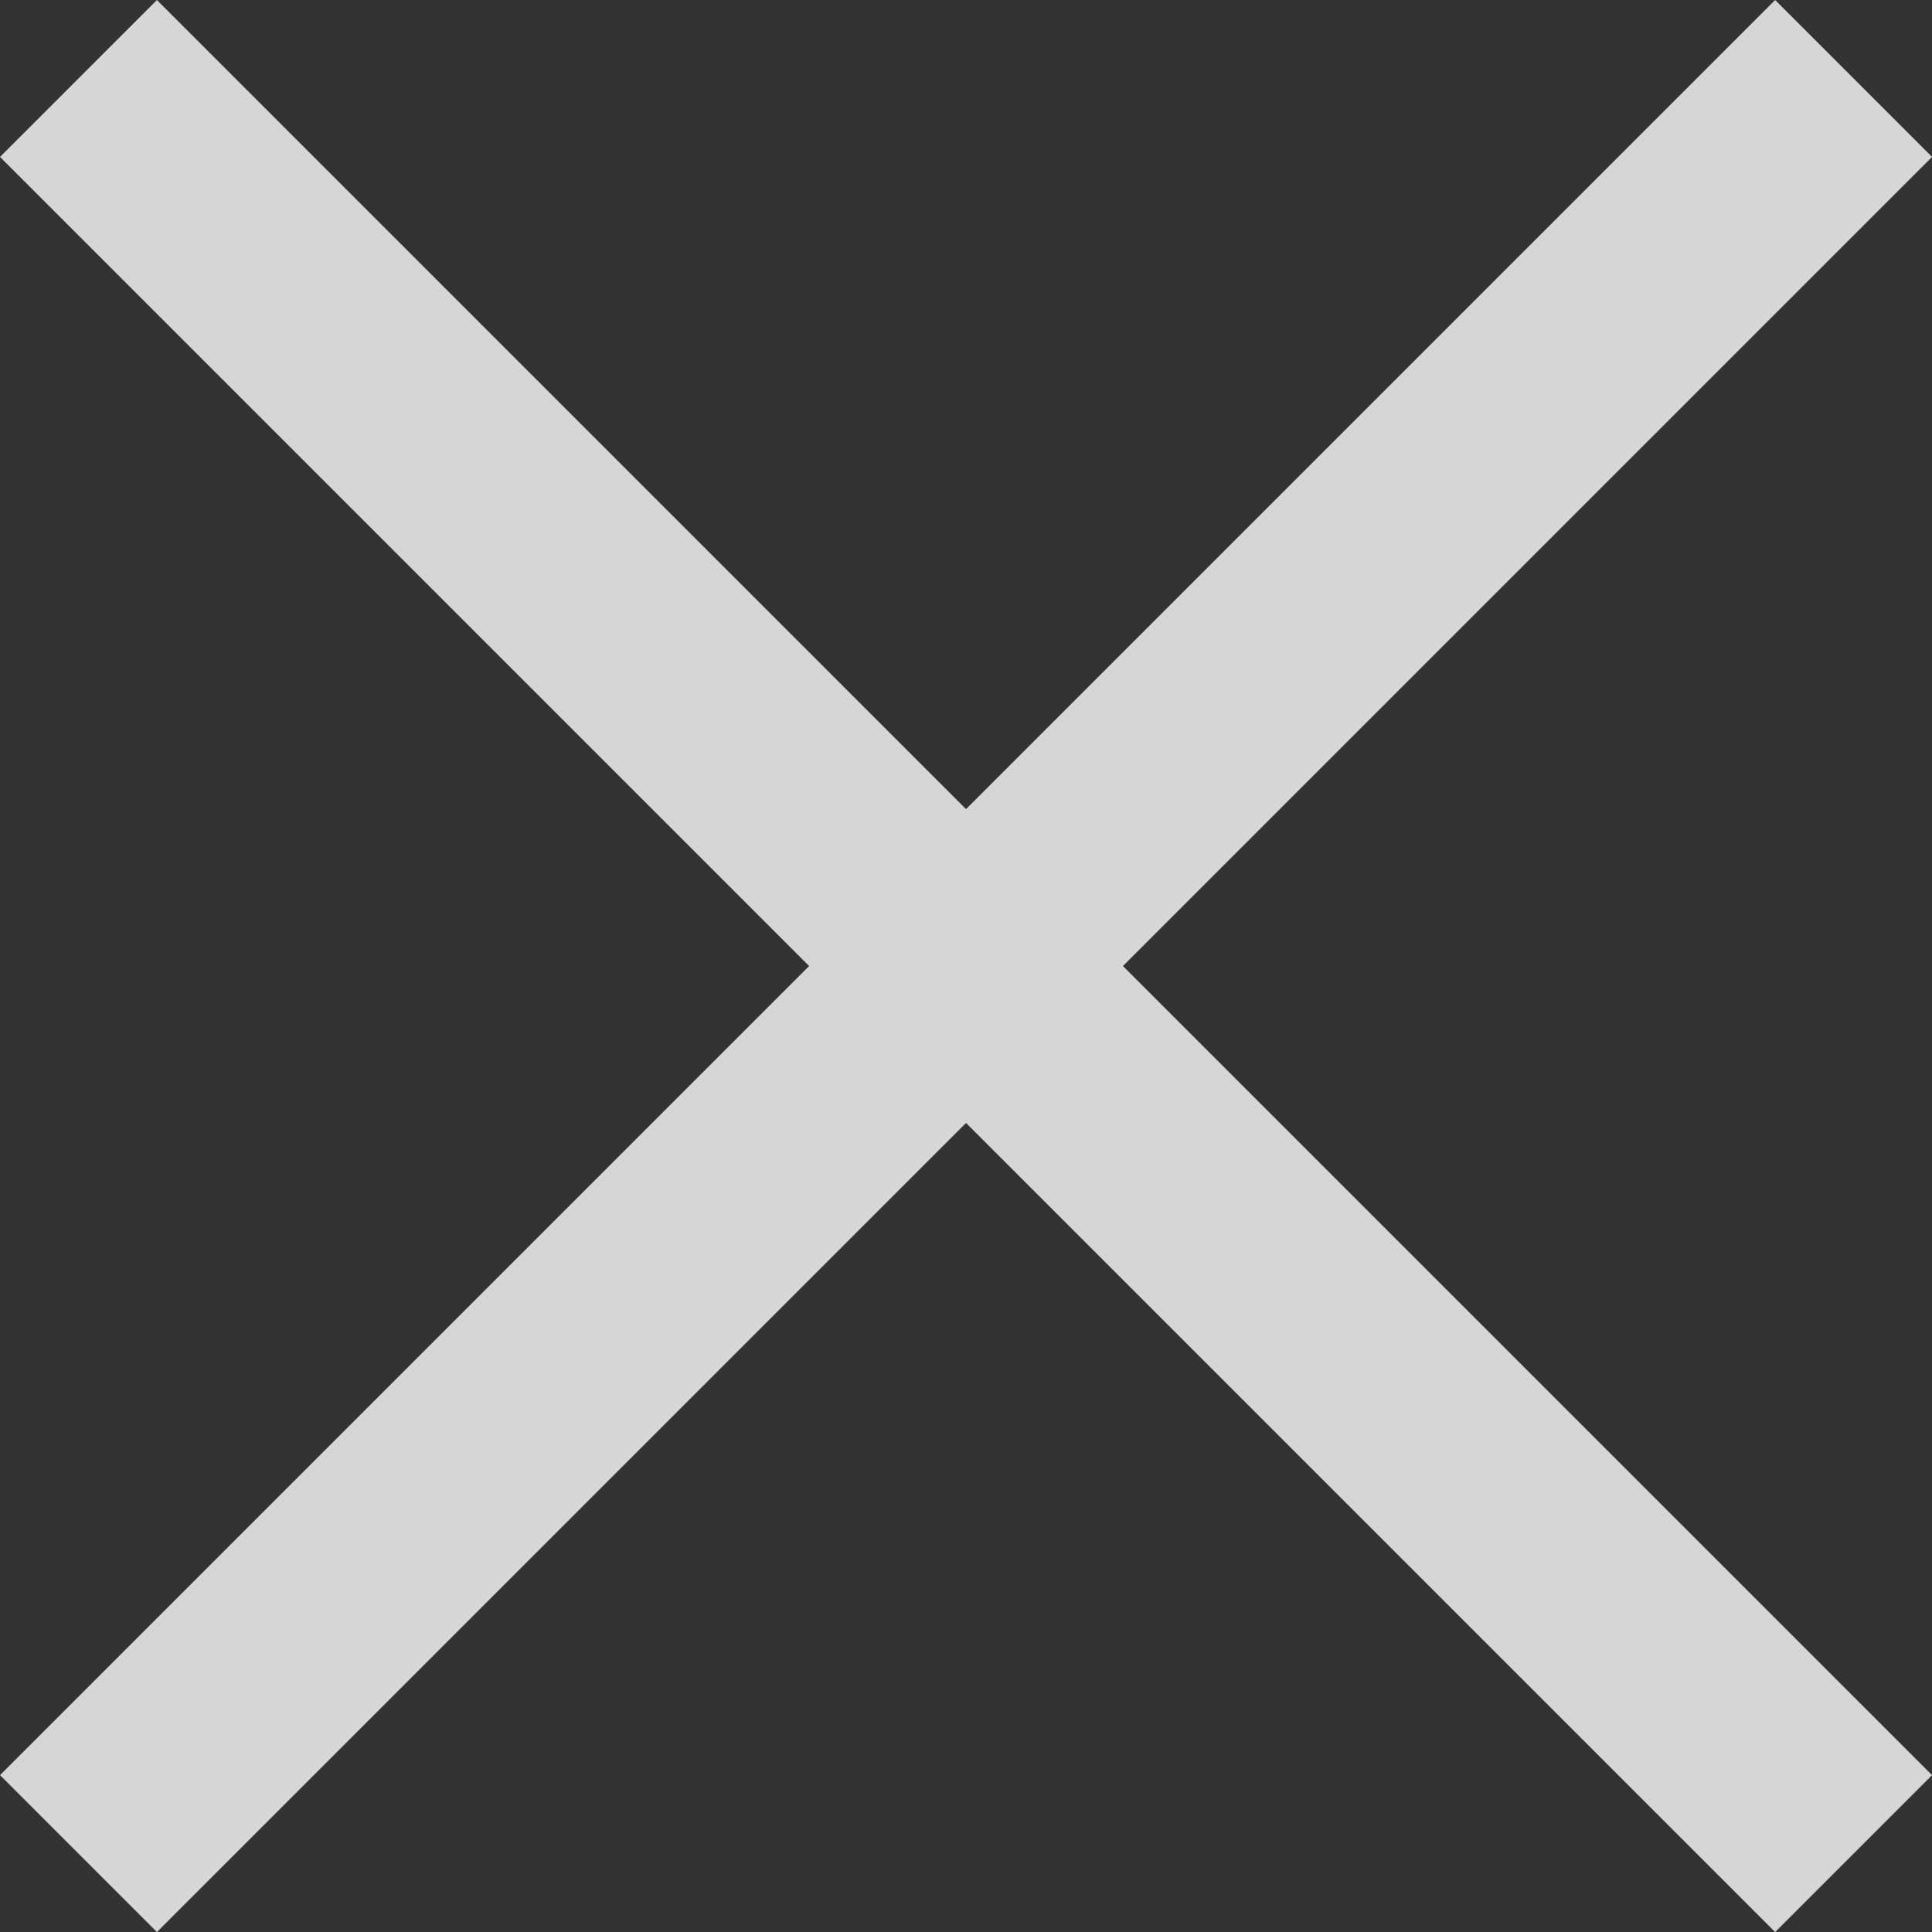<svg xmlns="http://www.w3.org/2000/svg" width="26.121" height="26.122" viewBox="0 0 26.121 26.122">
  <rect x="0" y="0" width="26.121" height="26.122" fill="#333333" stroke="none"/>
  <path id="Union_1" data-name="Union 1" d="M-1465-220l-12,12,12-12-12-12,12,12,12-12-12,12,12,12Z" transform="translate(1478.061 233.061)" fill="none" stroke="rgba(255,255,255,0.8)" stroke-linecap="round" stroke-width="3"/>
</svg>
